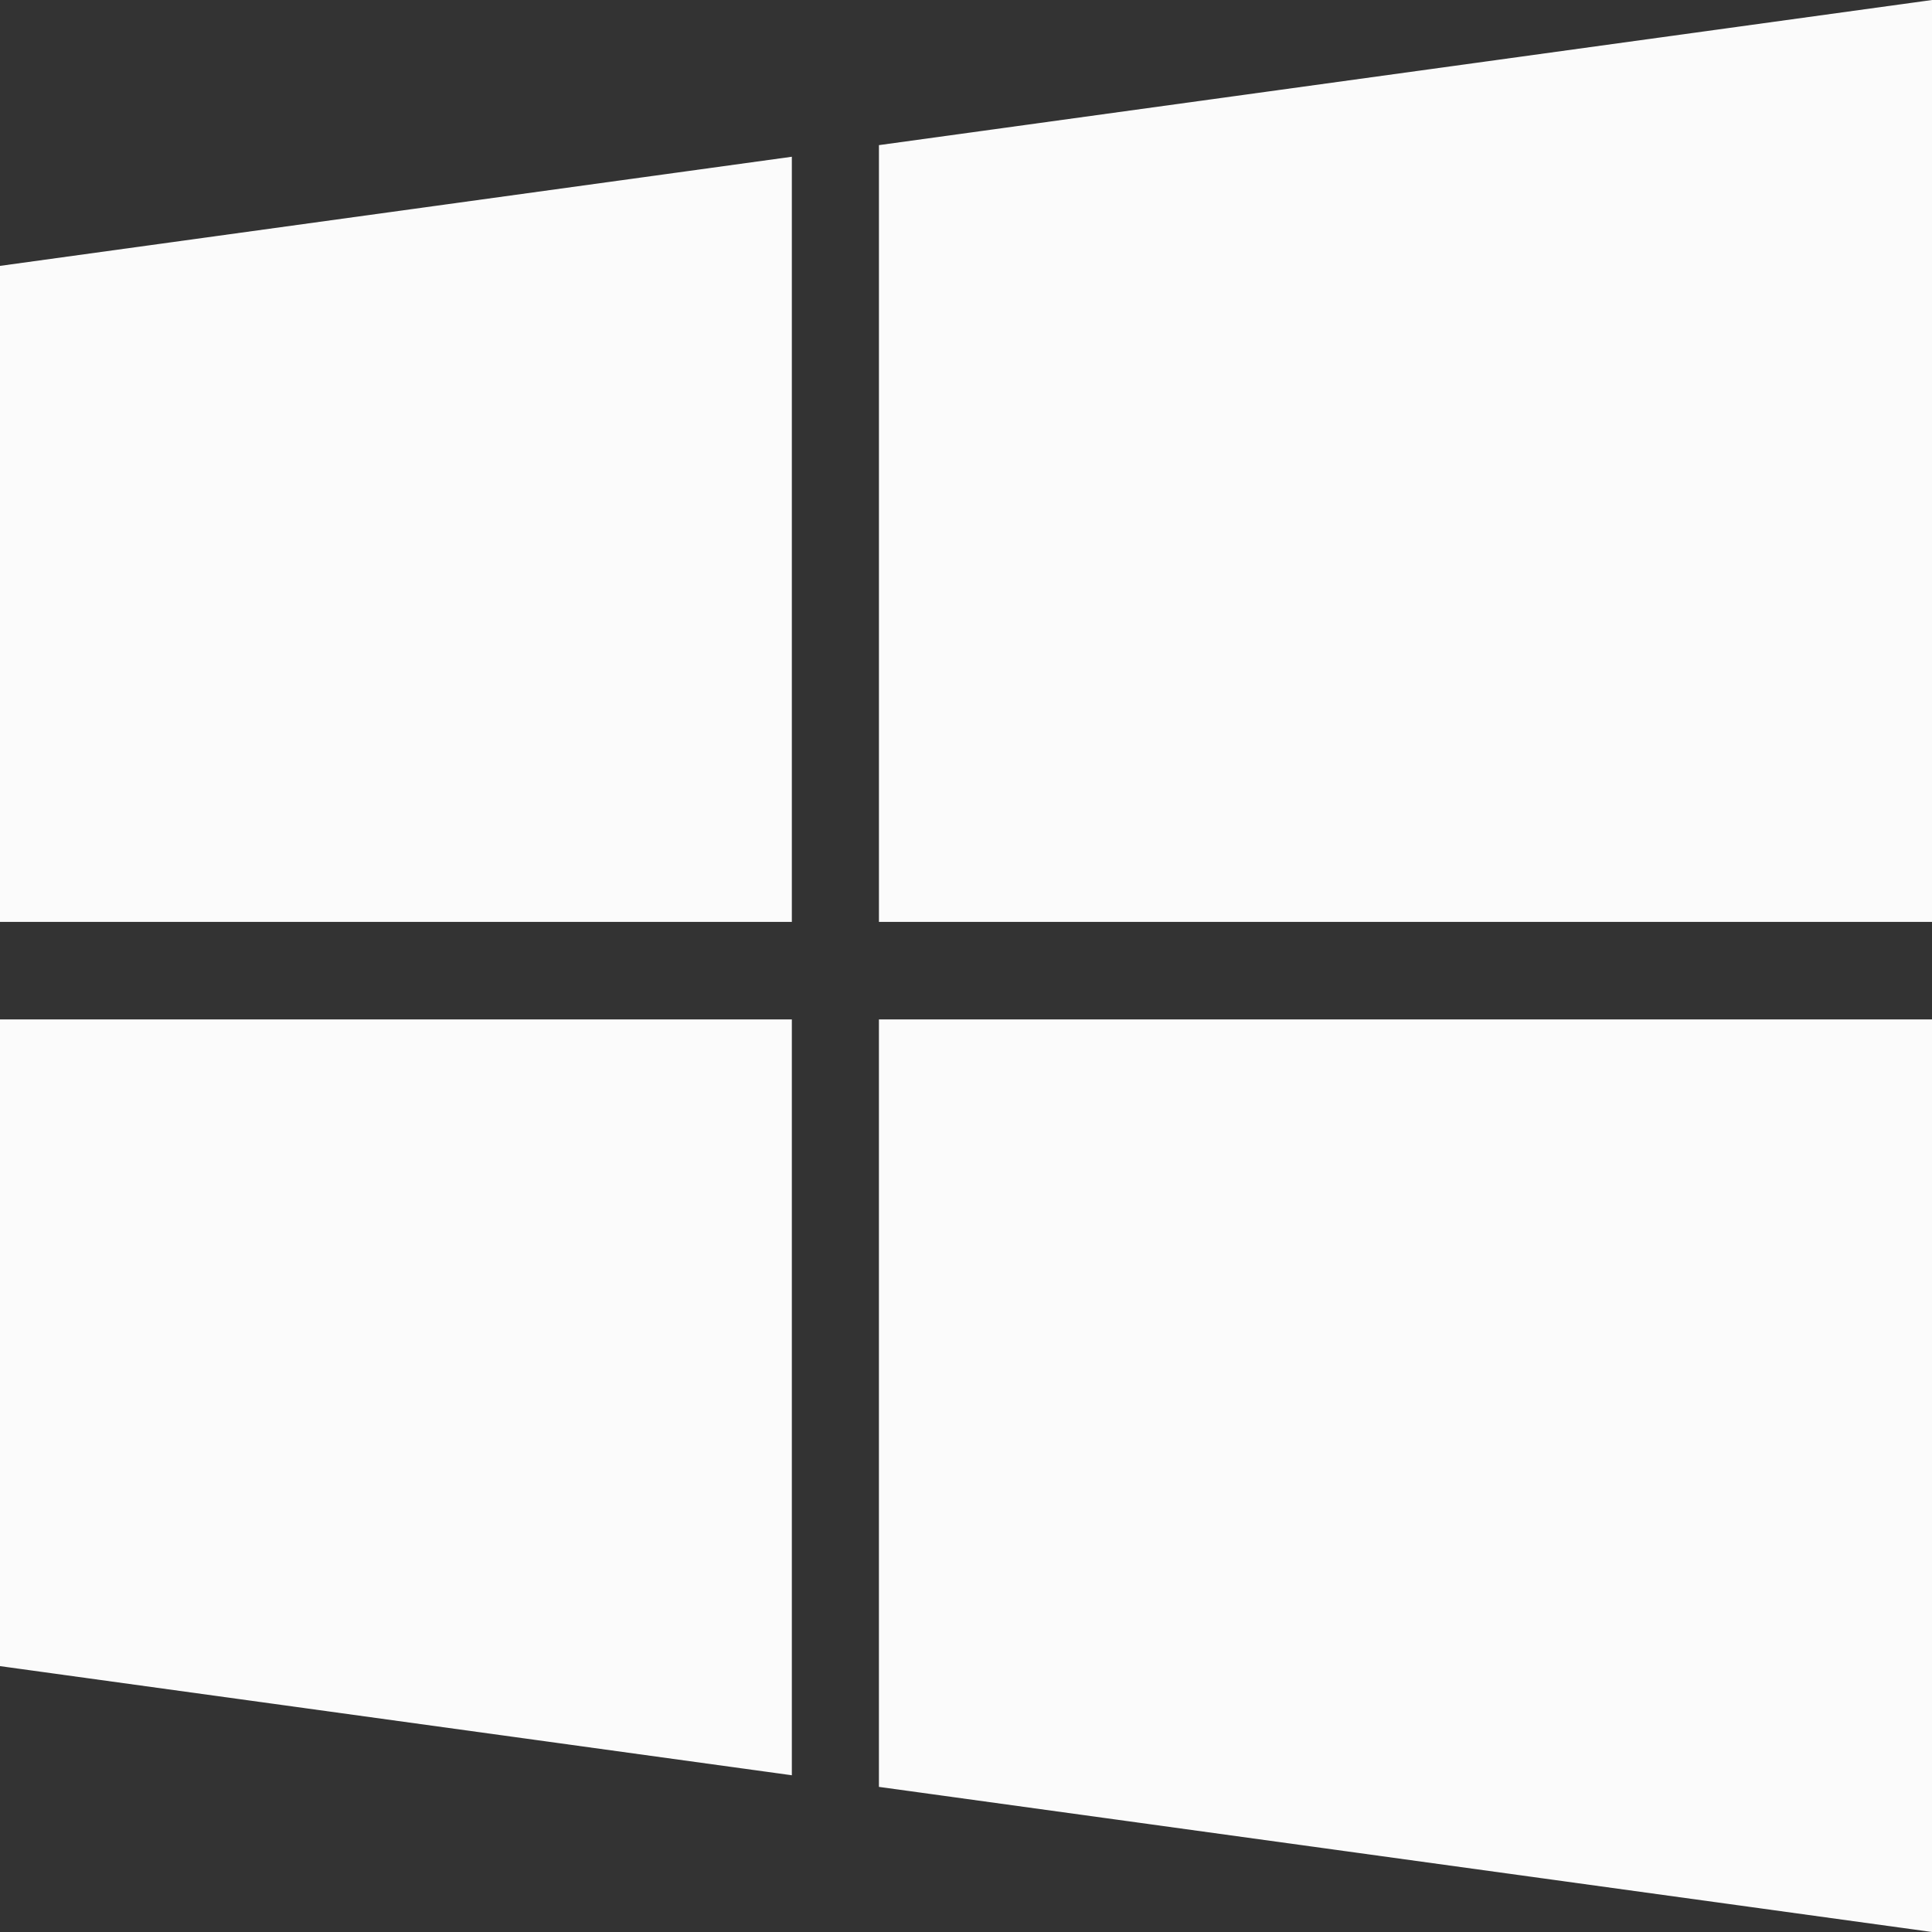 <?xml version="1.0" encoding="iso-8859-1"?>
<!-- Generator: Adobe Illustrator 16.0.0, SVG Export Plug-In . SVG Version: 6.00 Build 0)  -->
<!DOCTYPE svg PUBLIC "-//W3C//DTD SVG 1.1//EN" "http://www.w3.org/Graphics/SVG/1.1/DTD/svg11.dtd">
<svg version="1.1" id="Capa_1" xmlns="http://www.w3.org/2000/svg" xmlns:xlink="http://www.w3.org/1999/xlink" x="0px" y="0px"
	 width="475.082px" height="475.082px" viewBox="0 0 475.082 475.082" style="enable-background:new 0 0 475.082 475.082;"
	 xml:space="preserve">
<rect x="0" y="0" width="475.082" height="475.082" fill="#333333" stroke="none"/>
<g>
	<g>
		<polygon fill="#fbfbfb" points="0,409.705 194.716,436.541 194.716,250.677 0,250.677 		"/>
		<polygon fill="#fbfbfb" points="0,226.692 194.716,226.692 194.716,38.544 0,65.38 		"/>
		<polygon fill="#fbfbfb" points="216.129,439.398 475.082,475.082 475.082,250.677 475.082,250.674 216.129,250.674 		"/>
		<polygon fill="#fbfbfb" points="216.132,35.688 216.132,226.692 475.082,226.692 475.082,0 		"/>
	</g>
</g>
<g>
</g>
<g>
</g>
<g>
</g>
<g>
</g>
<g>
</g>
<g>
</g>
<g>
</g>
<g>
</g>
<g>
</g>
<g>
</g>
<g>
</g>
<g>
</g>
<g>
</g>
<g>
</g>
<g>
</g>
</svg>

